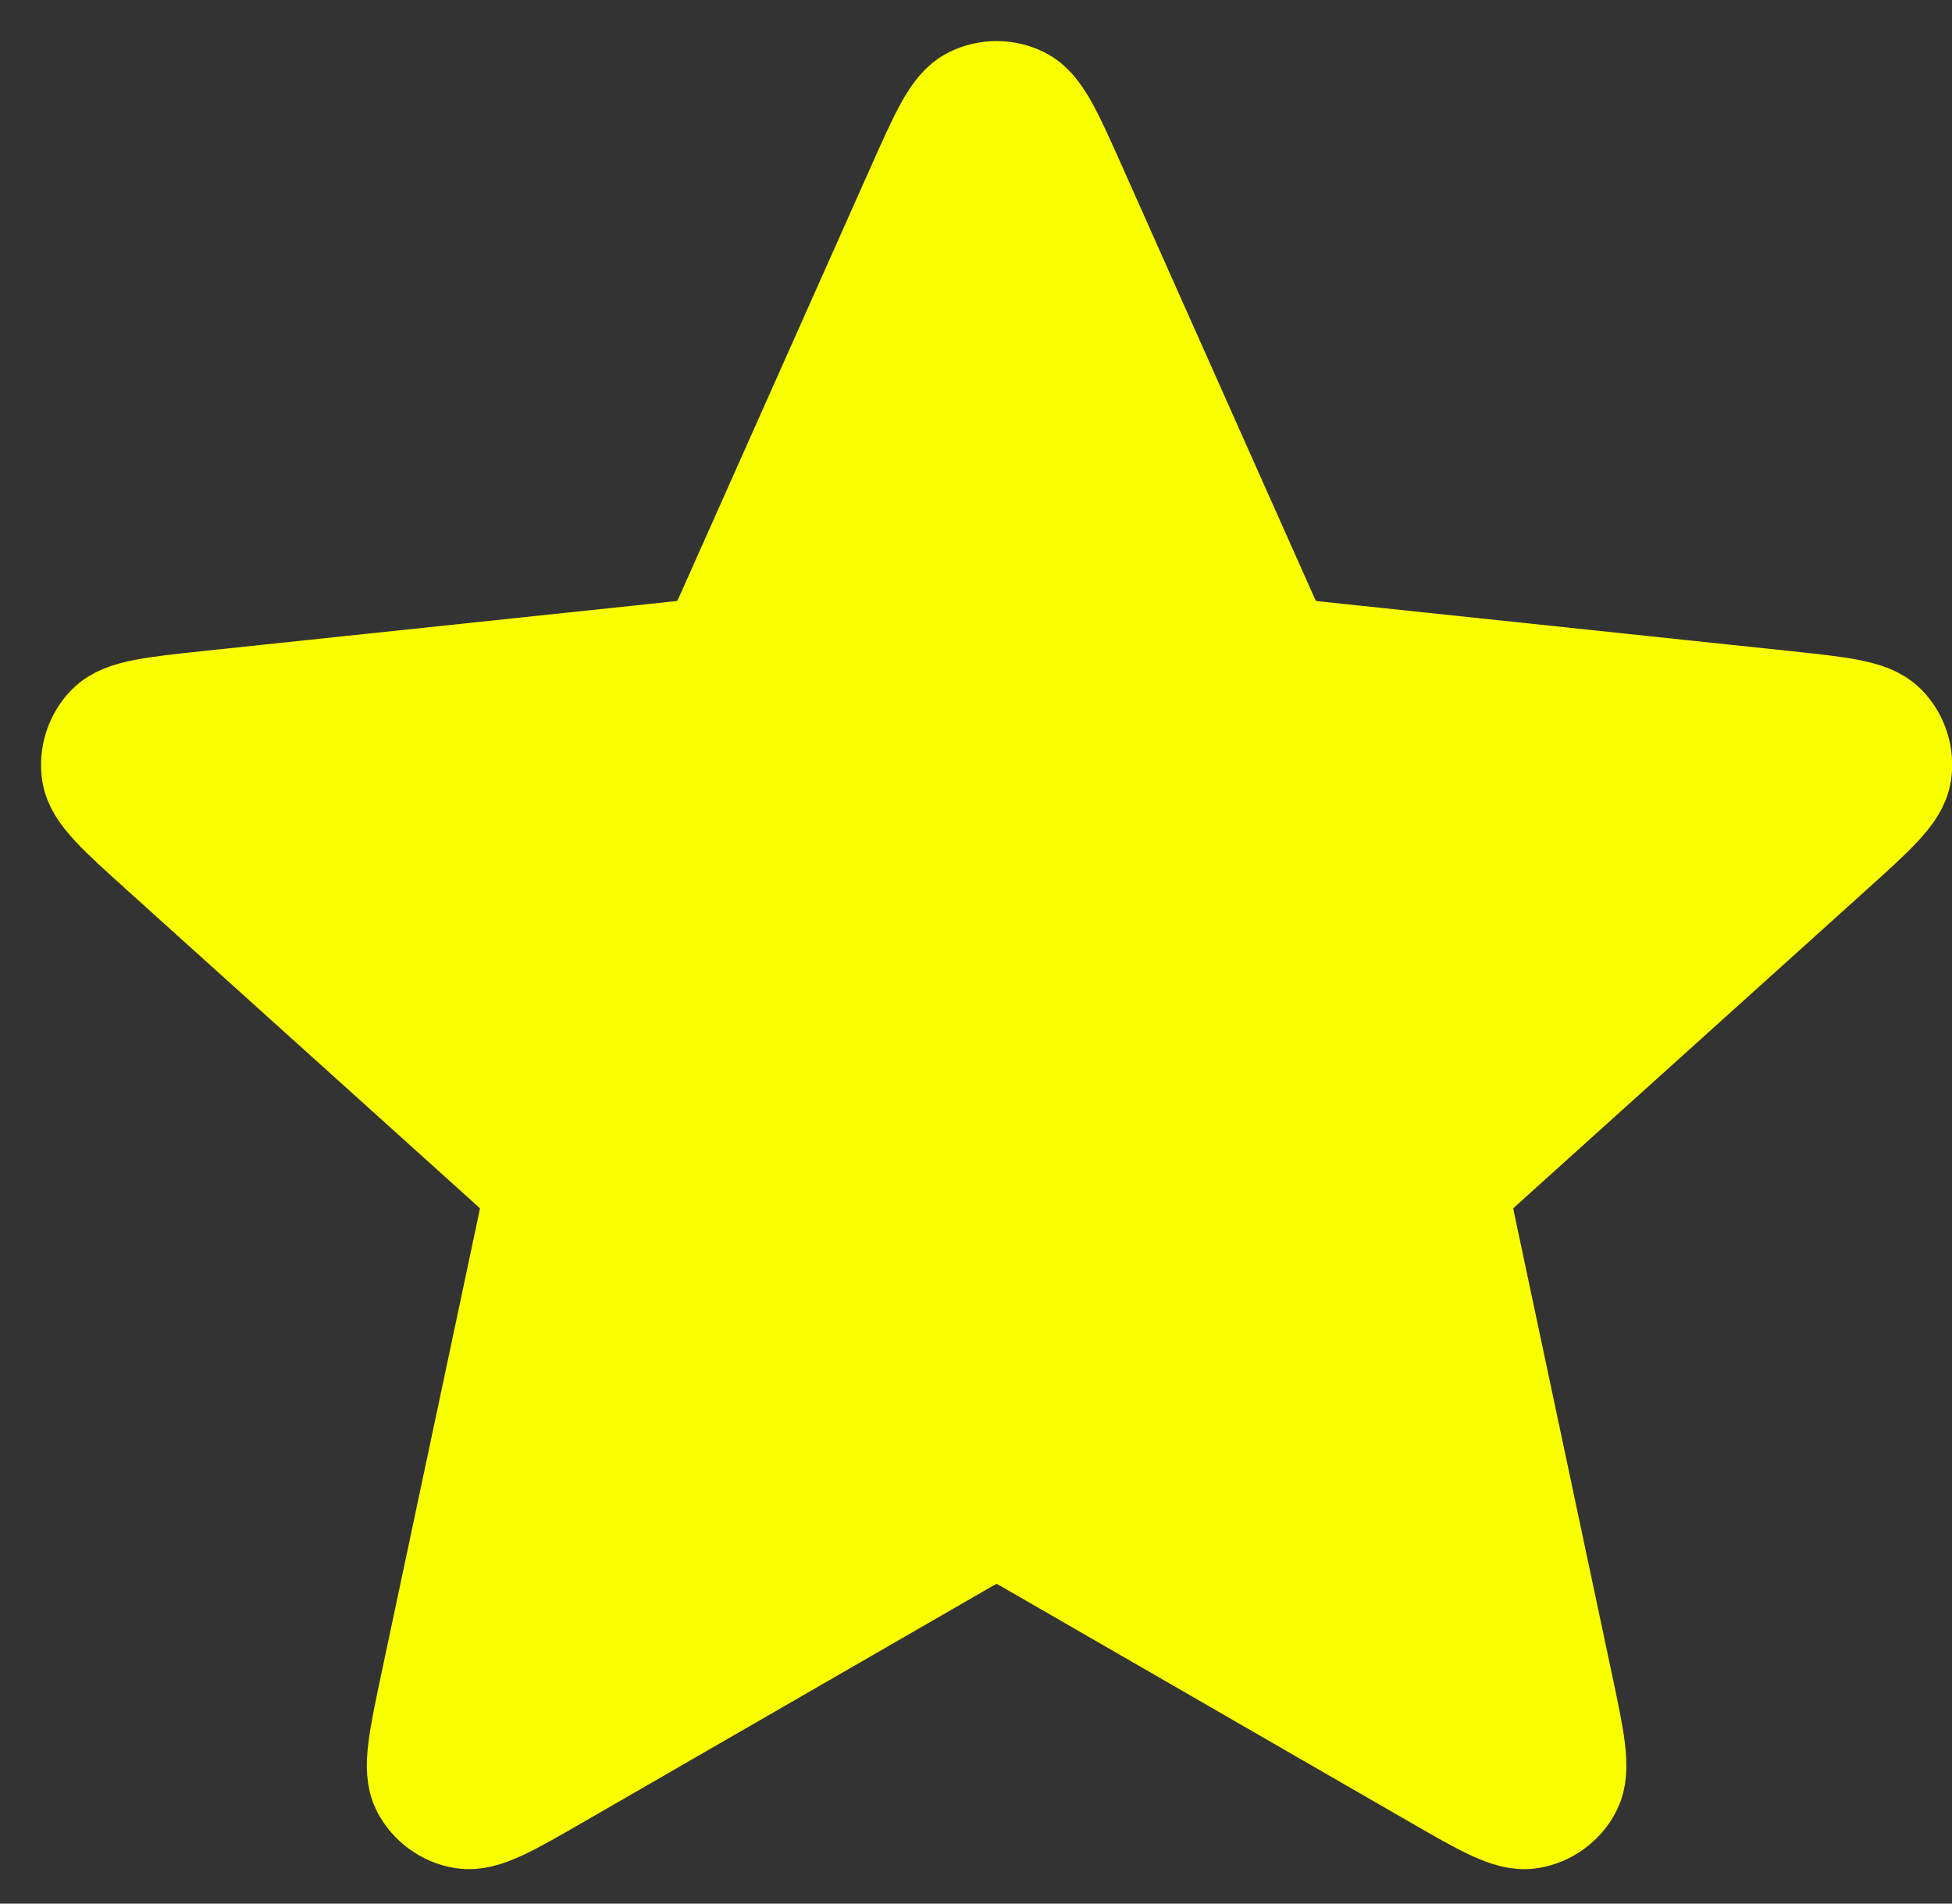 <svg width="40" height="39" viewBox="0 0 40 39" fill="none" xmlns="http://www.w3.org/2000/svg">
<rect x="0" y="0" width="40" height="39" fill="#333333" stroke="none"/>
<path d="M18.9 3.898C19.382 2.816 19.623 2.275 19.959 2.109C20.251 1.964 20.593 1.964 20.885 2.109C21.221 2.275 21.462 2.816 21.944 3.898L25.786 12.517L25.787 12.519C25.929 12.837 26 12.997 26.11 13.119C26.208 13.227 26.327 13.314 26.46 13.373C26.611 13.441 26.785 13.459 27.134 13.496L36.517 14.486C37.696 14.611 38.285 14.673 38.547 14.941C38.775 15.173 38.88 15.499 38.833 15.821C38.778 16.192 38.339 16.588 37.459 17.381L37.458 17.382L30.448 23.699L30.448 23.7C30.188 23.933 30.058 24.051 29.976 24.193C29.903 24.32 29.857 24.46 29.842 24.605C29.825 24.769 29.861 24.94 29.934 25.283L31.892 34.513C32.138 35.672 32.261 36.252 32.087 36.584C31.936 36.873 31.659 37.074 31.338 37.128C30.968 37.191 30.455 36.895 29.429 36.303L21.255 31.588C20.951 31.413 20.8 31.326 20.639 31.292C20.496 31.262 20.348 31.262 20.206 31.292C20.044 31.326 19.893 31.413 19.589 31.588L11.415 36.303C10.389 36.895 9.876 37.191 9.506 37.128C9.185 37.074 8.908 36.873 8.757 36.584C8.584 36.252 8.707 35.672 8.952 34.513L10.91 25.283C10.983 24.94 11.019 24.769 11.002 24.605C10.987 24.46 10.941 24.32 10.868 24.193C10.786 24.05 10.656 23.933 10.396 23.699L3.386 17.382L3.385 17.381C2.506 16.588 2.066 16.192 2.011 15.821C1.964 15.499 2.07 15.173 2.297 14.941C2.56 14.673 3.149 14.611 4.327 14.486L13.711 13.496C14.059 13.459 14.233 13.441 14.384 13.373C14.517 13.314 14.636 13.227 14.734 13.119C14.844 12.997 14.915 12.837 15.058 12.517L18.9 3.898Z" fill="#FAFF00" stroke="#FAFF00" stroke-width="2.318" stroke-linecap="round" stroke-linejoin="round"/>
</svg>
